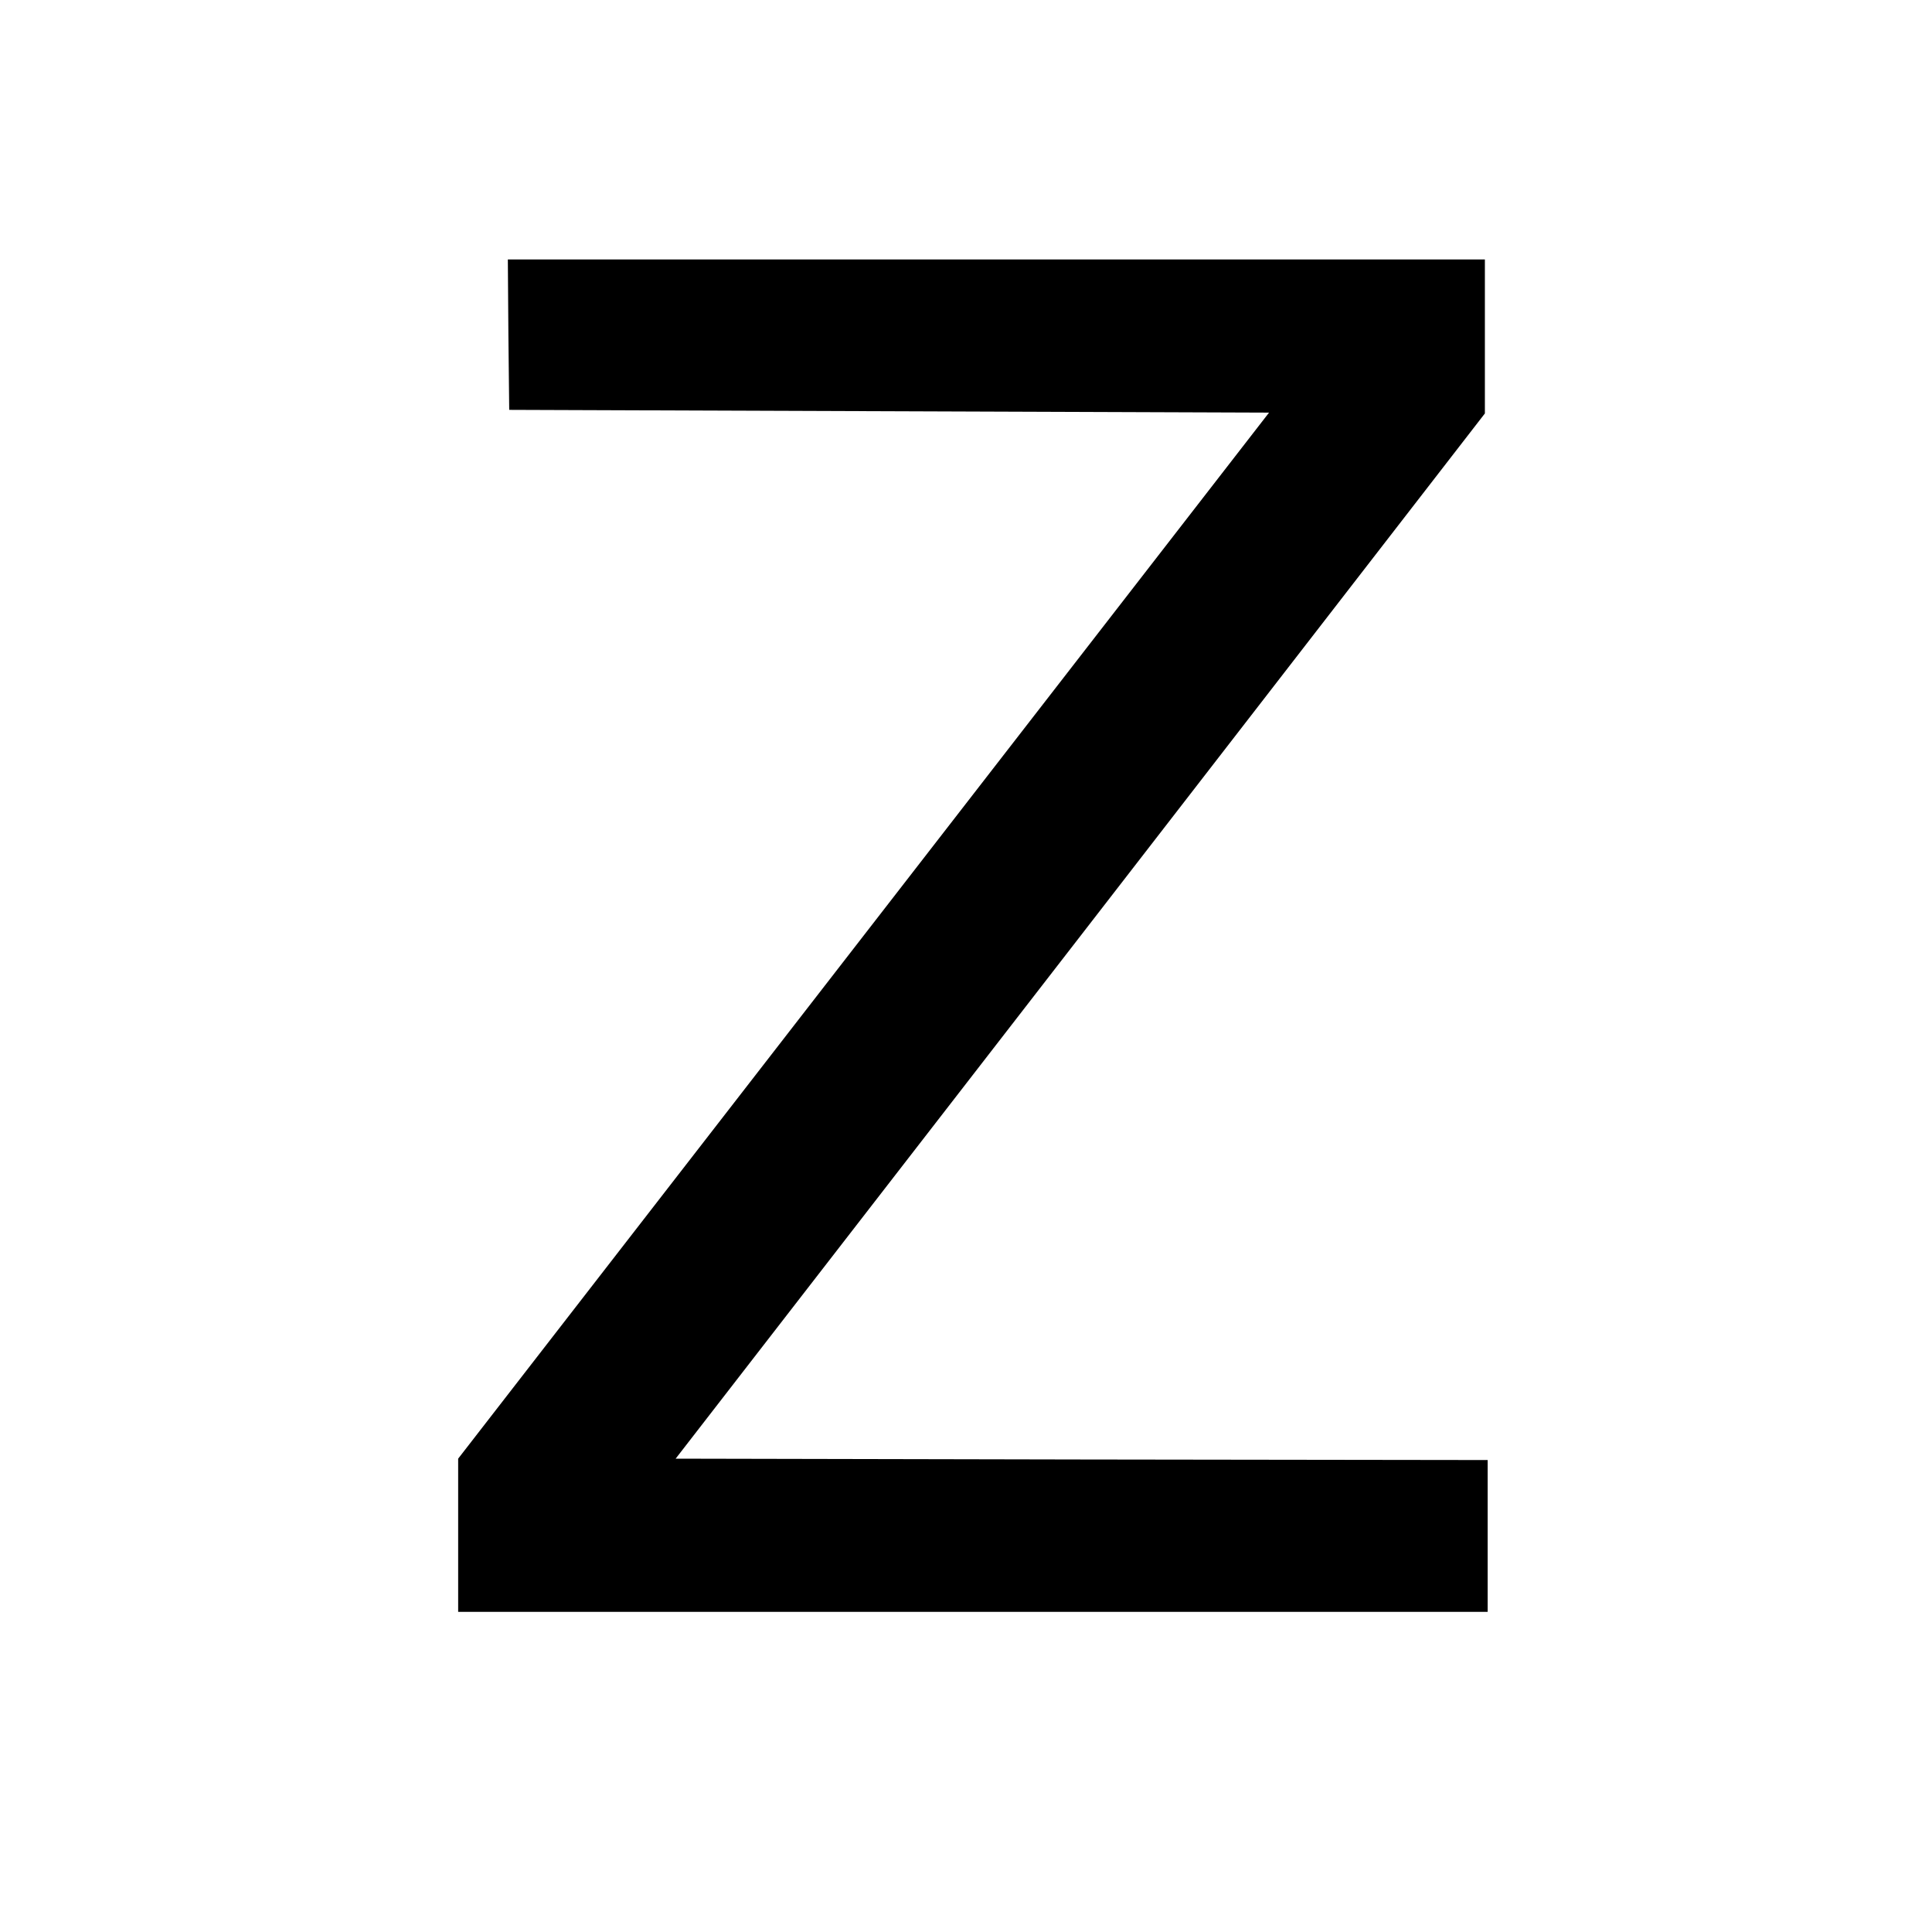 <svg version="1" xmlns="http://www.w3.org/2000/svg" width="933.333" height="933.333" viewBox="0 0 700 700"><path d="M184.2 121.2l.3 27.3 137.7.5 137.6.5L312.9 339 166 528.5V584h373v-55l-147.1-.2-147.1-.3 146.6-189.3L538 149.8V94H184l.2 27.2z"/></svg>